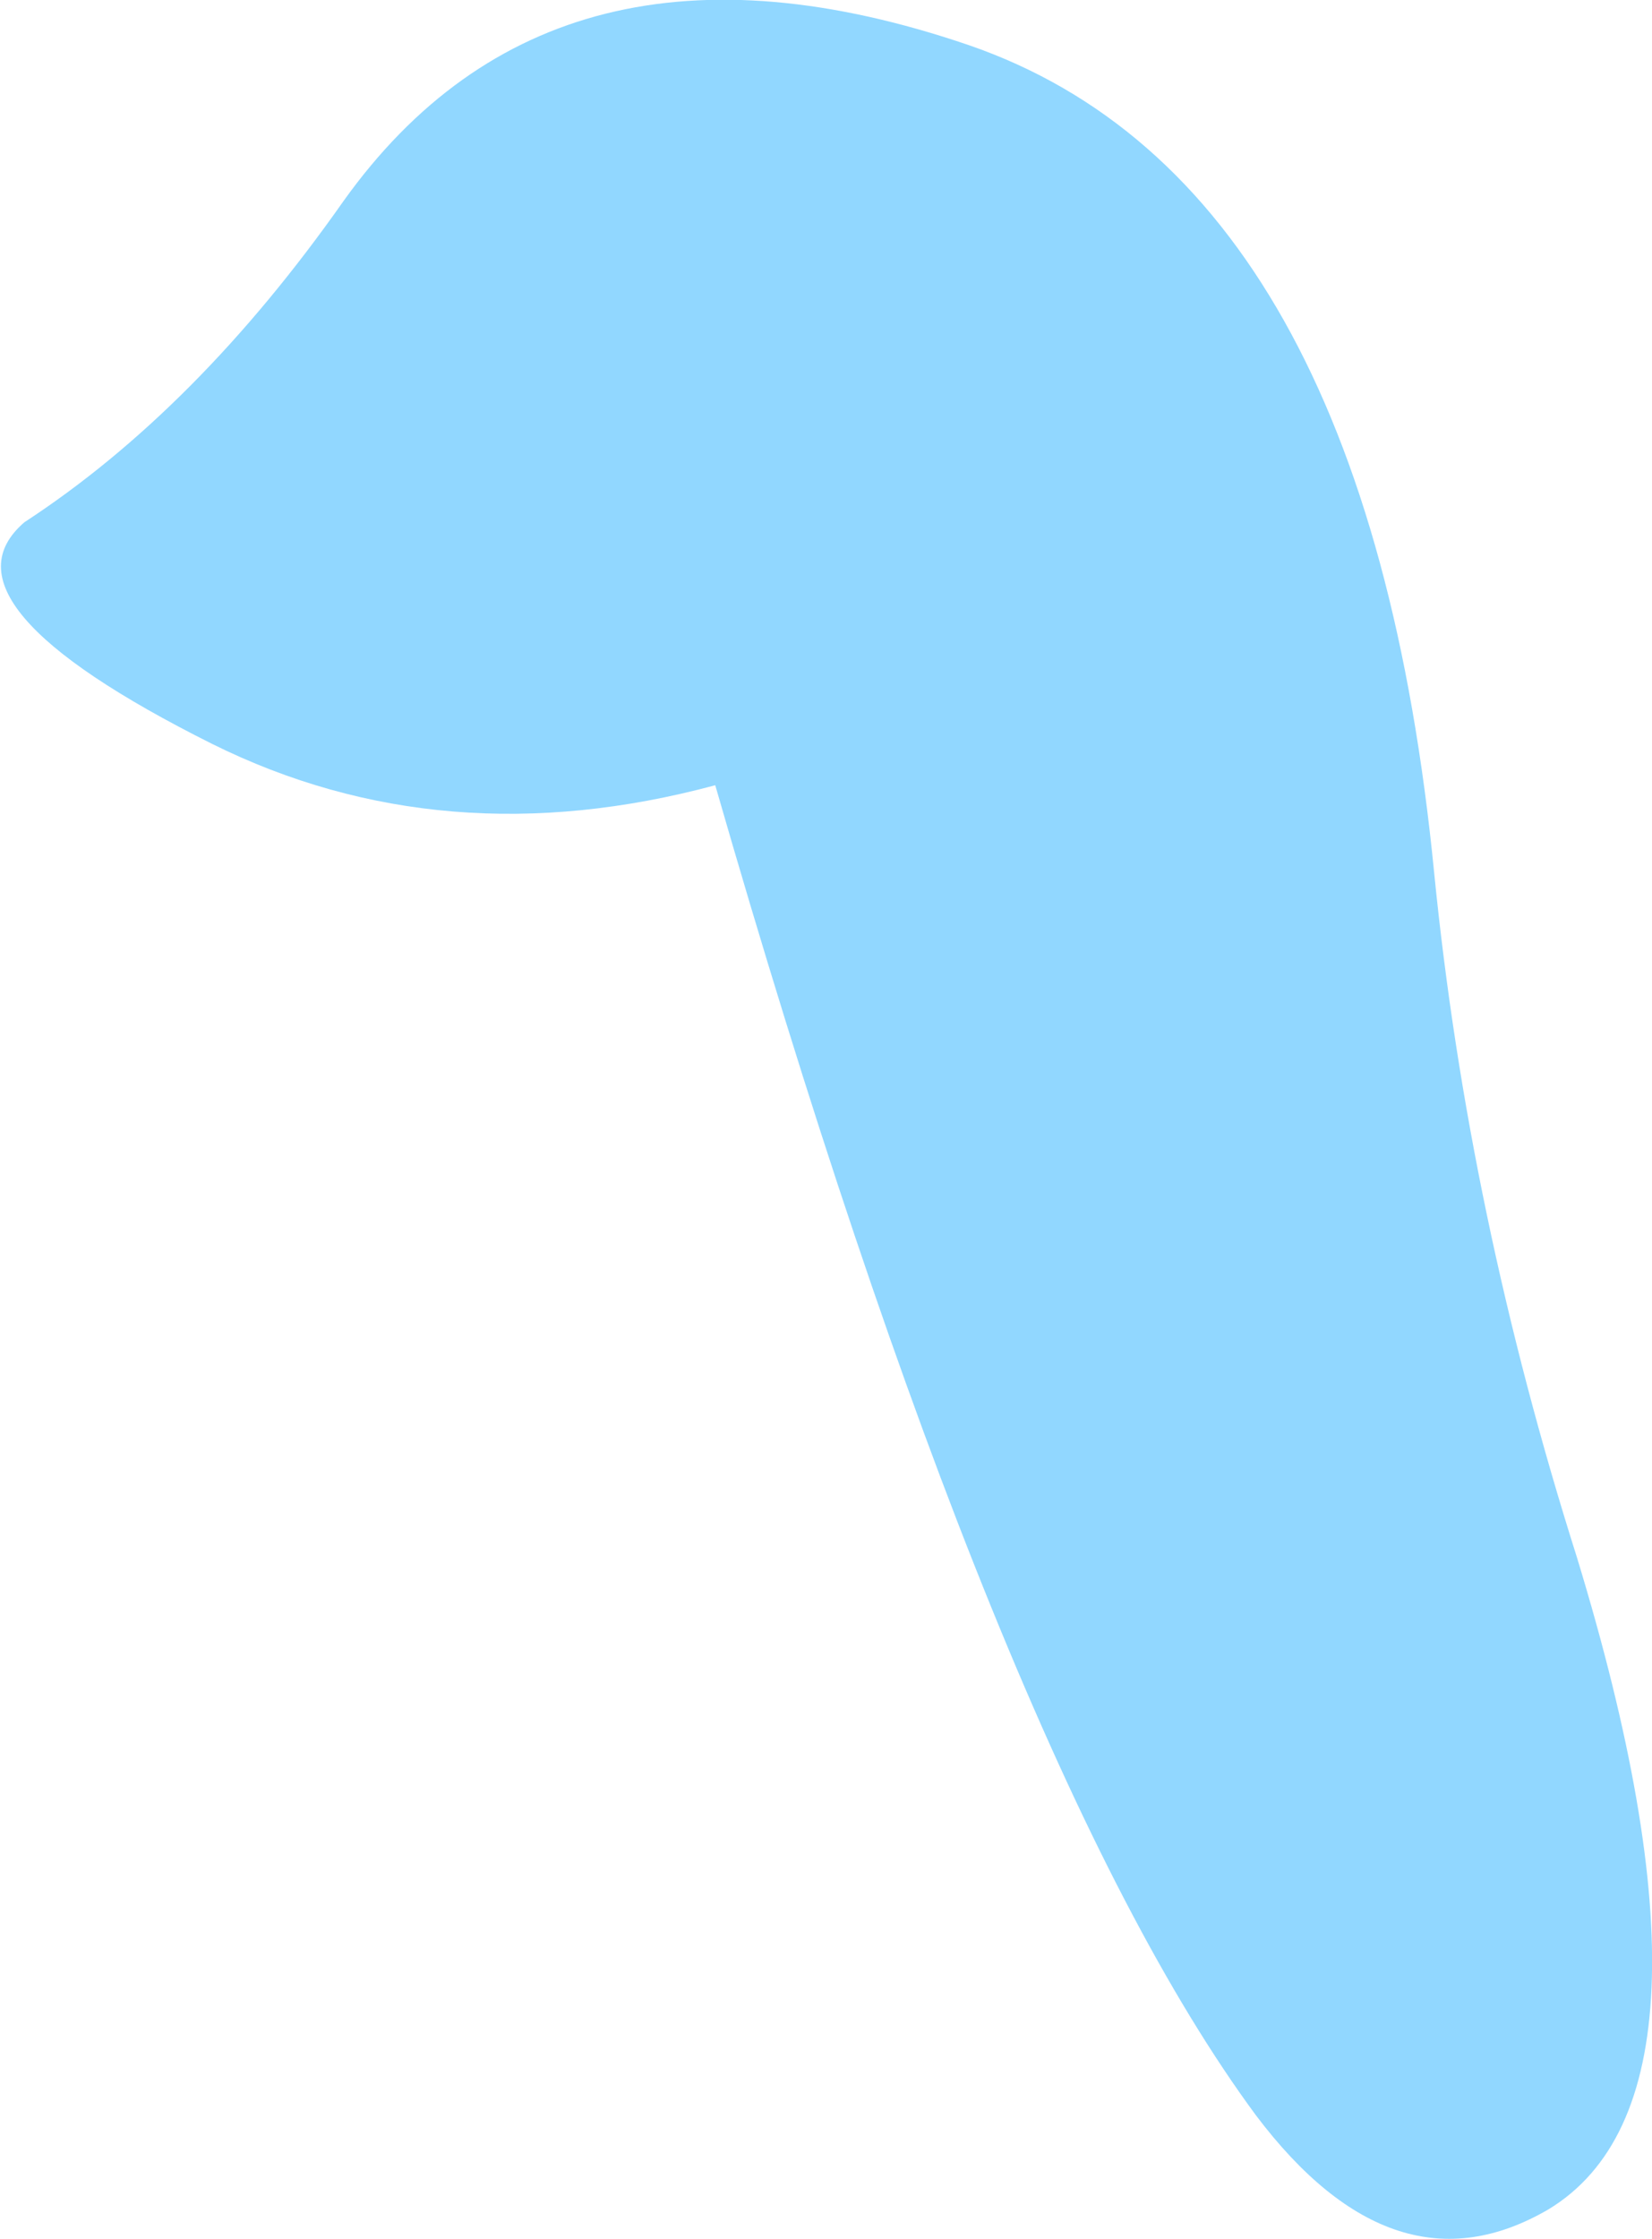 <?xml version="1.0" encoding="UTF-8" standalone="no"?>
<svg xmlns:ffdec="https://www.free-decompiler.com/flash" xmlns:xlink="http://www.w3.org/1999/xlink" ffdec:objectType="shape" height="59.6px" width="44.0px" xmlns="http://www.w3.org/2000/svg">
  <g transform="matrix(1.0, 0.0, 0.0, 1.0, -7.55, 83.75)">
    <path d="M8.2 -69.85 Q12.8 -72.85 16.7 -78.4 22.35 -86.3 33.35 -82.55 43.95 -78.9 45.75 -60.5 46.65 -51.45 49.55 -42.3 53.9 -28.05 48.8 -24.95 44.7 -22.55 41.0 -27.45 34.1 -36.8 26.6 -62.85 19.35 -60.9 13.2 -63.95 5.7 -67.7 8.2 -69.85" fill="#91d7ff" fill-rule="evenodd" stroke="none"/>
  </g>
</svg>
